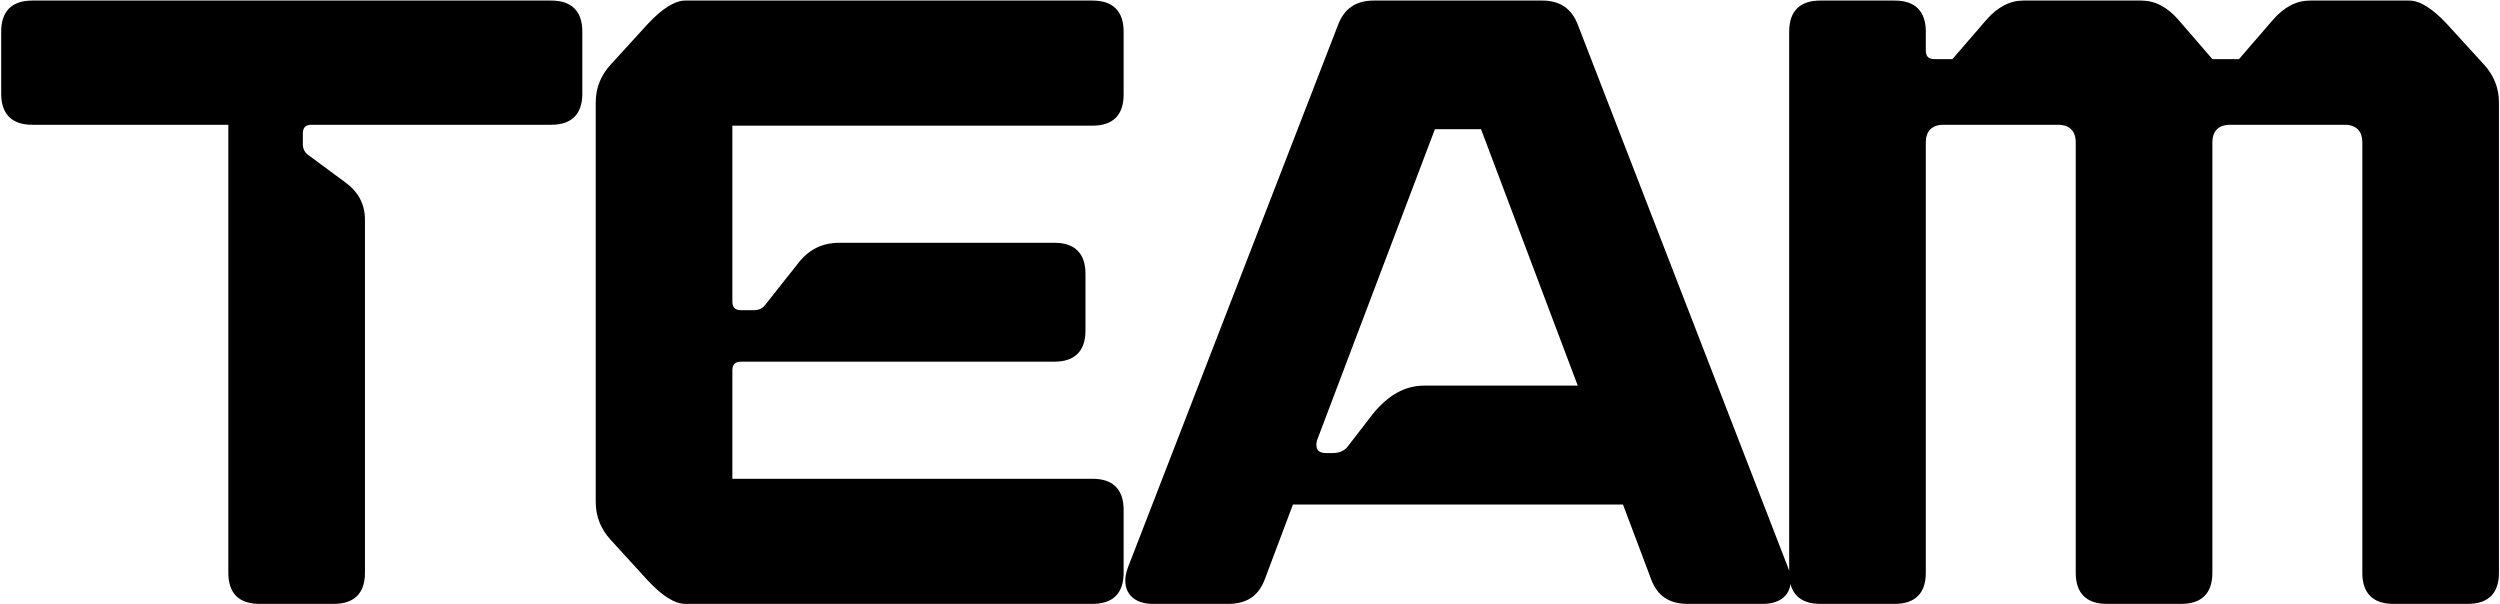 <svg width="1420" height="343" viewBox="0 0 1420 343" fill="none" xmlns="http://www.w3.org/2000/svg">
<path d="M18.315 0.321C6.725 0.321 0.677 6.369 0.677 17.959V53.235C0.677 64.826 6.725 70.873 18.315 70.873H129.686V325.362C129.686 336.953 135.733 343 147.324 343H189.654C201.245 343 207.292 336.953 207.292 325.362V124.794C207.292 116.227 203.765 109.172 196.206 103.629L175.04 88.007C173.024 86.495 172.017 84.479 172.017 81.96V75.912C172.017 72.385 173.528 70.873 177.056 70.873H313.12C324.71 70.873 330.757 64.826 330.757 53.235V17.959C330.757 6.369 324.71 0.321 313.12 0.321H18.315ZM620.582 343C632.172 343 638.219 336.953 638.219 325.362V289.582C638.219 277.992 632.172 271.945 620.582 271.945H415.982V210.464C415.982 206.936 417.494 205.425 421.022 205.425H598.912C610.503 205.425 616.55 199.377 616.55 187.787V155.535C616.55 143.944 610.503 137.897 598.912 137.897H476.959C467.384 137.897 459.825 141.424 453.778 148.983L434.628 173.172C433.116 175.188 431.1 176.196 428.077 176.196H421.022C417.494 176.196 415.982 174.684 415.982 171.157V71.377H620.582C632.172 71.377 638.219 65.329 638.219 53.739V17.959C638.219 6.369 632.172 0.321 620.582 0.321H389.273C383.226 0.321 376.171 4.857 368.108 13.424L346.943 36.605C341.399 42.652 338.376 49.707 338.376 58.274V285.047C338.376 293.614 341.399 300.669 346.943 306.716L368.108 329.898C376.171 338.465 383.226 343 389.273 343H620.582ZM896.158 13.928C892.63 4.857 886.079 0.321 876 0.321H780.252C770.173 0.321 763.622 4.857 760.094 13.928L640.66 322.338C636.125 334.433 642.172 343 654.771 343H697.605C708.188 343 714.739 338.465 718.267 329.394L734.393 286.559H921.858L937.985 329.394C941.512 338.465 948.063 343 958.646 343H1001.48C1014.08 343 1020.13 334.433 1015.59 322.338L896.158 13.928ZM808.976 219.031C797.889 219.031 788.315 224.574 779.748 235.157L766.141 252.795C764.125 255.819 761.102 257.33 757.07 257.33H753.039C748.503 257.33 746.992 254.811 747.999 250.275L815.023 73.392H841.228L896.158 219.031H808.976ZM1076.22 343C1087.81 343 1093.86 336.953 1093.86 325.362V80.952C1093.86 74.4 1097.39 70.873 1103.94 70.873H1168.95C1175.5 70.873 1179.02 74.4 1179.02 80.952V325.362C1179.02 336.953 1185.07 343 1196.66 343H1238.99C1250.58 343 1256.63 336.953 1256.63 325.362V80.952C1256.63 74.4 1260.16 70.873 1266.71 70.873H1331.72C1338.27 70.873 1341.8 74.4 1341.8 80.952V325.362C1341.8 336.953 1347.84 343 1359.44 343H1401.77C1413.36 343 1419.4 336.953 1419.4 325.362V58.274C1419.4 49.707 1416.38 42.652 1410.84 36.605L1389.67 13.424C1381.61 4.857 1374.55 0.321 1368.51 0.321H1312.06C1304.51 0.321 1297.45 3.849 1290.9 11.408L1271.75 33.581H1256.63L1237.48 11.408C1230.93 3.849 1223.88 0.321 1216.32 0.321H1149.29C1141.73 0.321 1134.68 3.849 1128.13 11.408L1108.98 33.581H1098.9C1095.37 33.581 1093.86 32.069 1093.86 28.542V17.959C1093.86 6.369 1087.81 0.321 1076.22 0.321H1033.89C1022.3 0.321 1016.25 6.369 1016.25 17.959V325.362C1016.25 336.953 1022.3 343 1033.89 343H1076.22Z" fill="black"/>
</svg>
